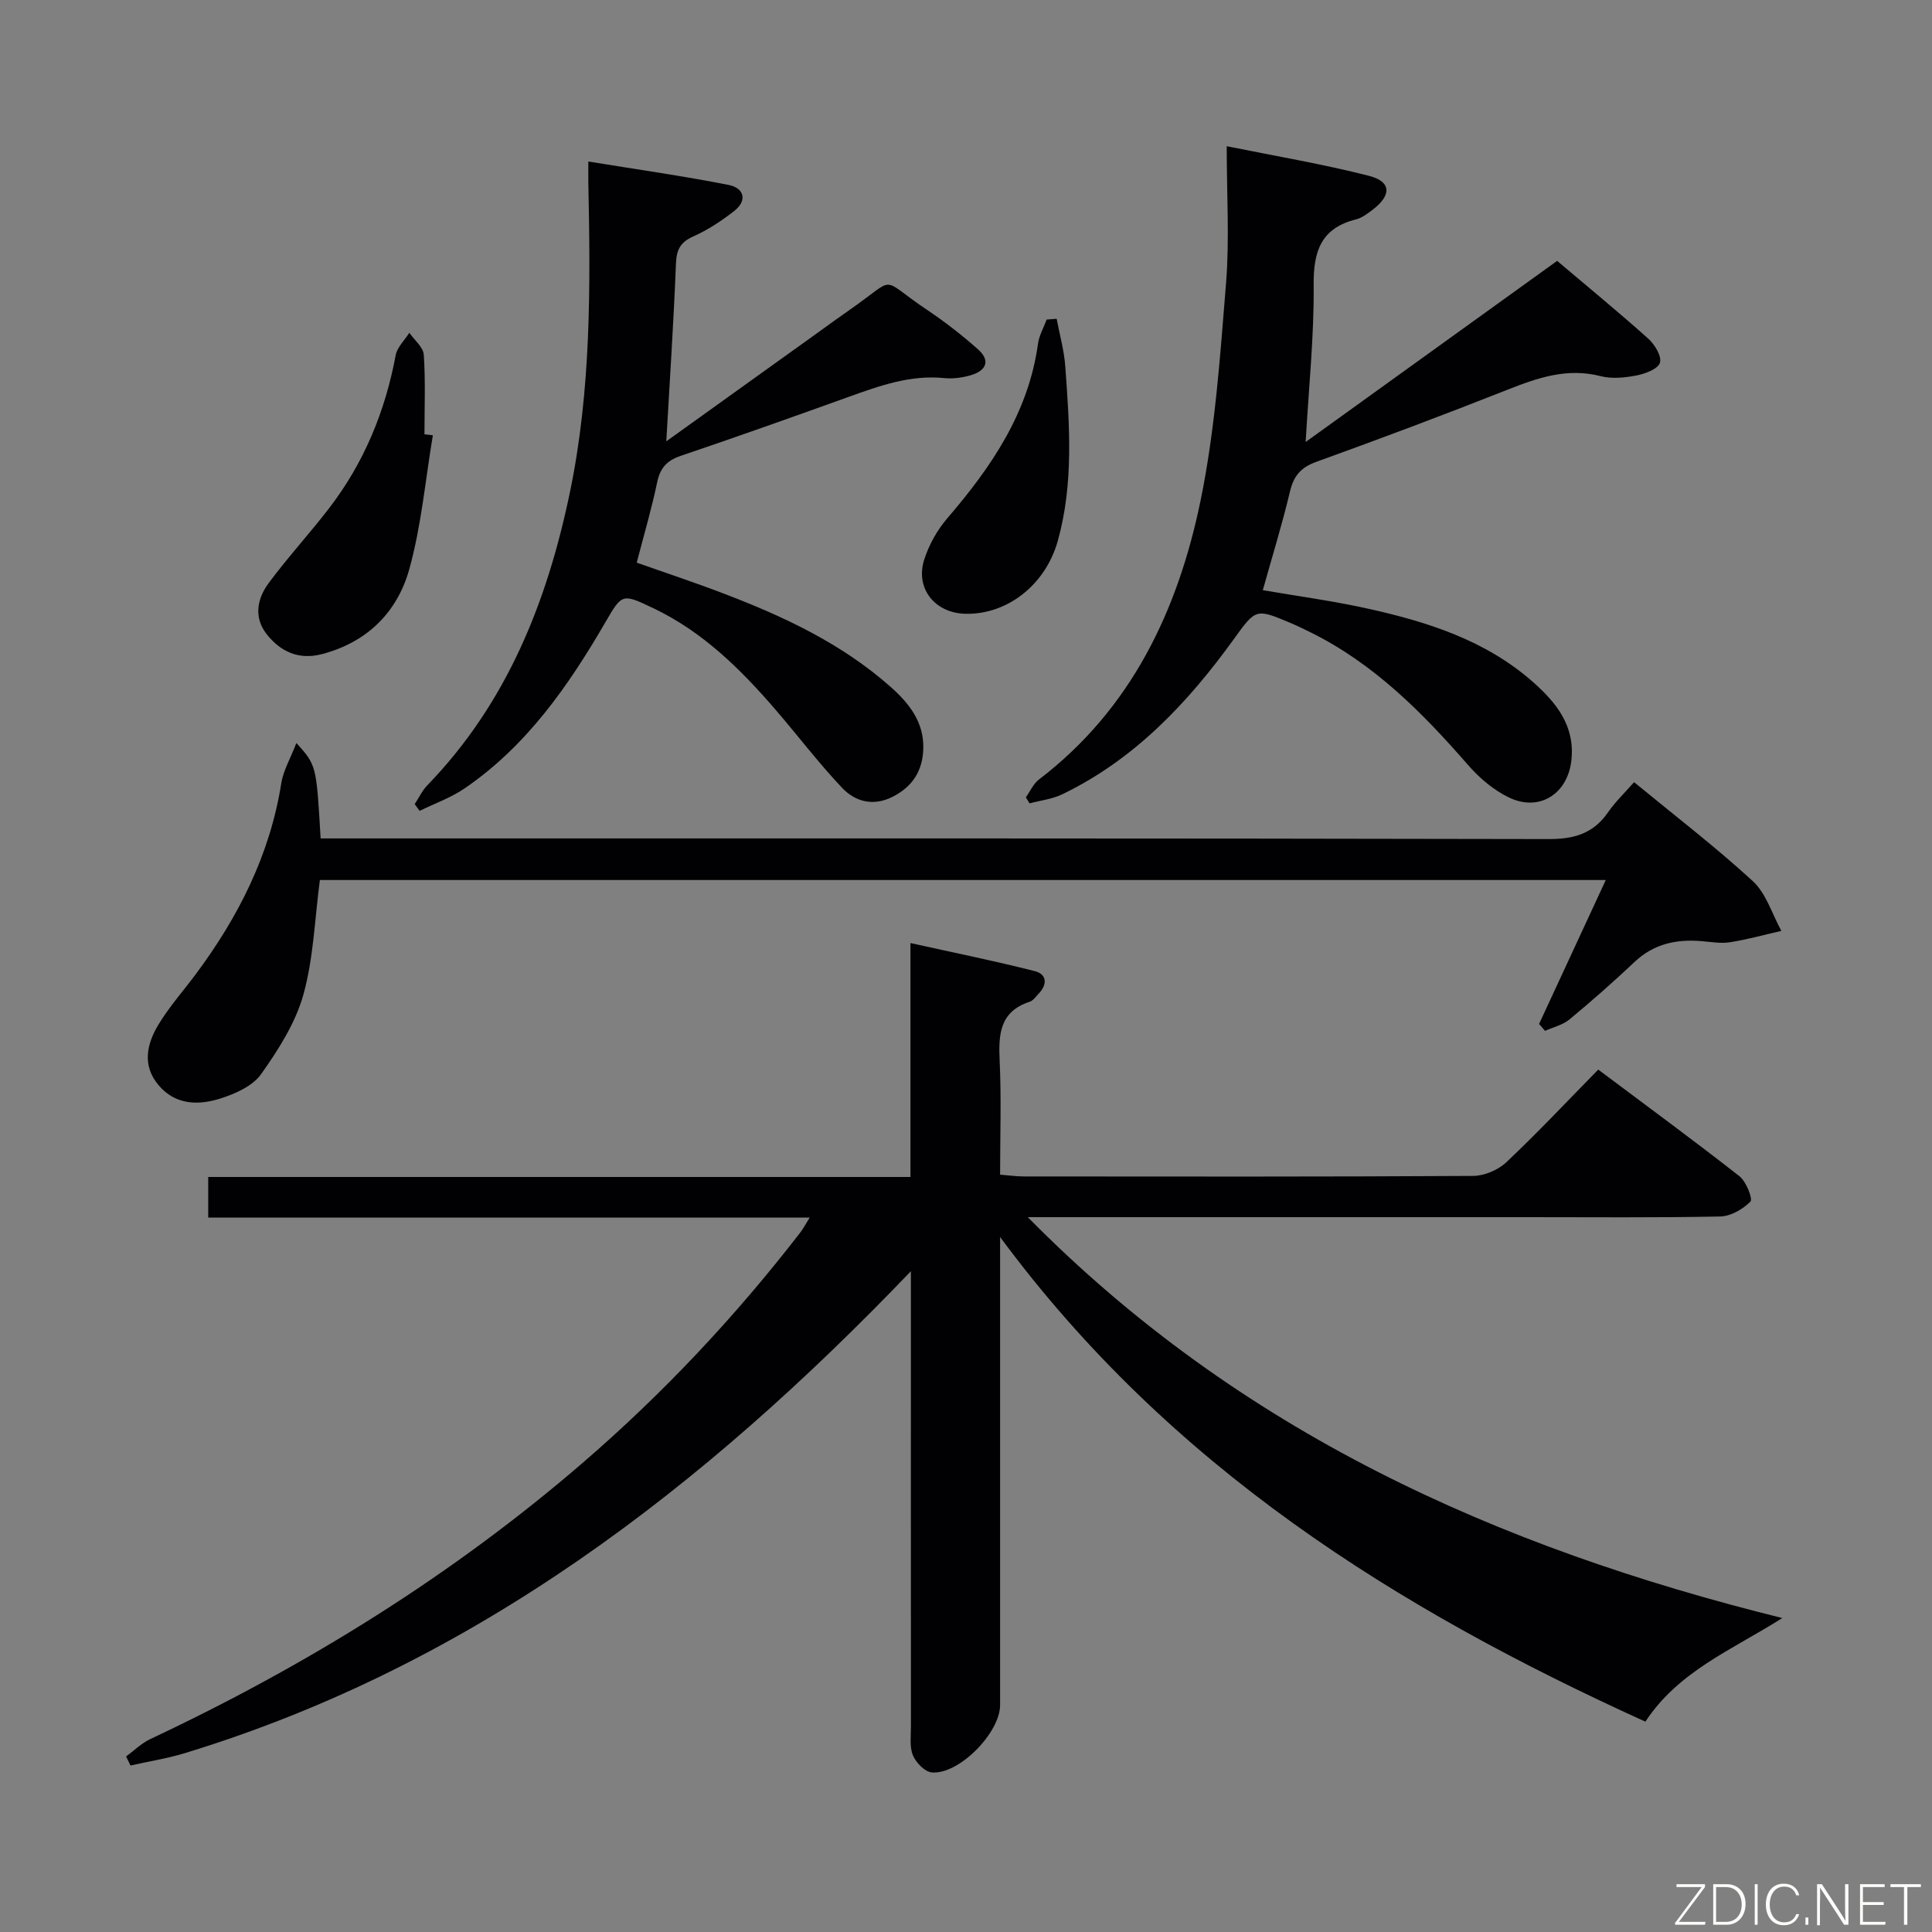 <svg enable-background="new 0 0 400 400" viewBox="0 0 400 400" xmlns="http://www.w3.org/2000/svg"><rect x="0" y="0" width="400" height="400" fill="#808080" stroke="none"/><path d="m188.59 263.19c-42.96 44.84-90.45 81.48-150.22 99.75-3.7 1.13-7.57 1.74-11.35 2.59-.31-.62-.61-1.24-.92-1.87 1.66-1.21 3.17-2.73 4.99-3.59 32.4-15.24 62.59-33.92 89.74-57.37 16.57-14.31 31.47-30.19 44.85-47.51.59-.76 1.03-1.62 1.96-3.11-41.86 0-83.05 0-124.53 0 0-2.94 0-5.35 0-8.4h145.39c0-16.2 0-31.76 0-48.43 9.14 2.03 17.51 3.71 25.77 5.82 2.5.64 2.61 2.77.76 4.67-.58.6-1.12 1.43-1.84 1.66-6.24 2.03-6.48 6.78-6.22 12.27.36 7.64.09 15.31.09 23.53 1.77.14 3.35.37 4.92.37 31 .02 62 .08 93-.11 2.33-.01 5.19-1.22 6.89-2.83 6.42-6.05 12.46-12.49 19.03-19.18 9.97 7.47 19.72 14.62 29.23 22.07 1.4 1.09 2.81 4.7 2.28 5.25-1.56 1.59-4.09 3.05-6.26 3.09-13.33.27-26.66.14-40 .14-32.17 0-64.33 0-96.5 0-1.81 0-3.63 0-6.86 0 43.75 44.38 96.96 68.32 156.22 83-10.45 6.61-21.46 10.97-28.35 21.45-51.54-23.39-98.42-52.72-133.6-100.34v6.9 90c0 5.75-8.54 14.46-14.15 13.95-1.44-.13-3.25-2.01-3.89-3.51-.73-1.73-.42-3.93-.42-5.92-.02-29.67-.01-59.33-.01-89 0-1.79 0-3.56 0-5.34z" fill="#010103"/><path d="m322.39 54.01c6.52 5.53 12.83 10.69 18.89 16.13 1.33 1.19 2.8 3.65 2.39 4.96-.4 1.29-3.03 2.28-4.83 2.63-2.41.47-5.11.75-7.44.15-6.91-1.78-13 .32-19.27 2.8-13.12 5.19-26.34 10.15-39.61 14.94-3.21 1.16-4.68 2.91-5.45 6.16-1.6 6.75-3.66 13.39-5.62 20.41 7.13 1.23 14.46 2.21 21.65 3.8 12.41 2.74 24.45 6.55 34.25 15.18 4.87 4.29 8.8 9.14 7.98 16.31-.79 6.92-6.65 10.66-12.94 7.62-3.17-1.53-6.11-4.03-8.44-6.71-9.46-10.86-19.48-20.97-32.59-27.46-1.34-.66-2.68-1.32-4.05-1.9-7.34-3.1-7.28-3.04-11.87 3.31-9.55 13.22-20.56 24.9-35.53 32.12-2.07 1-4.49 1.26-6.75 1.87-.26-.42-.51-.83-.77-1.25.89-1.25 1.55-2.8 2.71-3.69 19.18-14.64 28.81-35.09 33.48-57.83 3.02-14.72 4.04-29.9 5.26-44.93.73-9.04.14-18.19.14-28.36 10.21 2.07 19.94 3.7 29.47 6.14 4.64 1.19 4.69 4.01.73 7.02-1.05.8-2.19 1.68-3.43 1.99-7.23 1.82-8.84 6.57-8.77 13.57.1 10.55-1.01 21.12-1.66 32.52 17.49-12.6 34.55-24.88 52.07-37.5z" fill="#010103"/><path d="m61.36 153.83c4.15 4.6 4.15 4.6 5.02 19.76h6.29c82.67 0 165.33-.05 248 .13 5.33.01 9.24-1.18 12.27-5.56 1.5-2.17 3.45-4.02 5.38-6.22 8.34 6.86 16.78 13.33 24.58 20.49 2.78 2.55 3.99 6.82 5.91 10.3-3.56.81-7.09 1.8-10.69 2.36-1.93.3-3.98-.1-5.97-.25-5.16-.41-9.79.6-13.72 4.31-4.36 4.11-8.86 8.08-13.47 11.9-1.39 1.15-3.37 1.61-5.08 2.38-.41-.48-.82-.96-1.23-1.43 4.56-9.83 9.12-19.67 13.81-29.8-89.2 0-177.82 0-266.23 0-1.08 8.1-1.31 16.19-3.43 23.77-1.64 5.86-5.17 11.38-8.75 16.43-1.74 2.45-5.31 4.04-8.37 5.02-4.56 1.45-9.33 1.41-12.84-2.73-3.46-4.08-2.46-8.54-.04-12.55 2.22-3.68 5.12-6.94 7.7-10.4 8.85-11.88 15.4-24.78 17.74-39.61.41-2.57 1.84-4.97 3.12-8.3z" fill="#010103"/><path d="m137.95 91.37c10.34-7.42 20.59-14.77 30.84-22.12 2.43-1.75 4.85-3.52 7.31-5.23 9.89-6.88 5.69-6.67 15.76.08 3.72 2.49 7.29 5.26 10.63 8.23 2.72 2.42 1.58 4.47-1.54 5.37-1.73.5-3.65.76-5.43.58-7.02-.71-13.38 1.58-19.79 3.88-11.56 4.16-23.13 8.27-34.77 12.21-2.86.97-4.27 2.48-4.9 5.47-1.14 5.49-2.74 10.88-4.23 16.65 5.84 2.07 11.93 4.08 17.92 6.37 12.49 4.76 24.53 10.38 34.65 19.36 3.79 3.36 6.91 7.25 6.76 12.78-.13 4.57-2.21 7.85-6.32 9.95-4.02 2.05-7.76 1.05-10.5-1.84-4.9-5.18-9.22-10.9-13.89-16.31-7.22-8.37-15.04-16.05-25.19-20.88-6.47-3.08-6.46-3.05-9.95 2.96-7.66 13.19-16.3 25.58-29.12 34.35-2.84 1.94-6.19 3.12-9.31 4.65-.34-.47-.68-.93-1.02-1.4.87-1.32 1.56-2.81 2.64-3.92 16.41-16.97 24.74-37.83 29.47-60.52 4.42-21.2 4.29-42.64 3.84-64.12-.02-1.14 0-2.28 0-4.48 9.95 1.62 19.55 2.98 29.05 4.85 3.13.61 4 3.17 1.13 5.41-2.6 2.03-5.43 3.9-8.43 5.24-2.7 1.2-3.5 2.75-3.61 5.63-.48 12.08-1.28 24.16-2 36.8z" fill="#010103"/><path d="m89.62 90.12c-1.56 9.27-2.38 18.75-4.89 27.75-2.48 8.89-8.72 15.11-18.08 17.56-4.79 1.25-8.55-.49-11.42-4.11-2.76-3.49-1.99-7.39.41-10.62 3.95-5.32 8.46-10.23 12.5-15.48 7.22-9.39 11.61-20.03 13.78-31.67.31-1.67 1.85-3.1 2.83-4.65 1.05 1.52 2.89 2.98 2.99 4.57.37 5.46.14 10.96.14 16.45.58.07 1.16.13 1.74.2z" fill="#010103"/><path d="m218.77 66c.61 3.27 1.54 6.51 1.78 9.81.88 12.1 1.78 24.24-1.54 36.15-2.57 9.23-10.62 15.4-19.29 15.11-6.22-.21-10.26-5.29-8.37-11.21.98-3.06 2.68-6.12 4.78-8.56 9.12-10.61 16.81-21.85 18.78-36.16.24-1.71 1.18-3.32 1.79-4.98.69-.06 1.38-.11 2.07-.16z" fill="#010103"/><g fill="#fbfcfa"><path d="m346.9 398 5.4-7.3h-5.2v-.6h5.9v.6l-5.4 7.2h5.5l-.1.6h-6.2v-.5z"/><path d="m354.7 390.1h2.8c2.3 0 3.9 1.6 3.9 4.1s-1.6 4.3-3.9 4.3h-2.8zm.6 7.8h2c2.2 0 3.3-1.6 3.3-3.6 0-1.8-1-3.6-3.3-3.6h-2z"/><path d="m363.9 390.1v8.4h-.6v-8.4h1.6z"/><path d="m372.5 396.3c-.4 1.3-1.4 2.3-3.2 2.3-2.4 0-3.7-1.9-3.7-4.3 0-2.3 1.2-4.3 3.7-4.3 1.8 0 2.9 1 3.2 2.4h-.6c-.4-1.1-1.1-1.8-2.5-1.8-2.1 0-3 1.9-3 3.7s.9 3.7 3 3.7c1.4 0 2.1-.7 2.5-1.7z"/><path d="m373.8 398.5v-1.5h.6v1.5z"/><path d="m376.2 398.5v-8.4h1c1.3 2 4.4 6.7 4.9 7.6-.1-1.2-.1-2.4-.1-3.8v-3.8h.7v8.4h-.9c-1.2-1.9-4.4-6.8-5-7.7.1 1.1 0 2.3 0 3.9v3.9h-.6z"/><path d="m390 394.4h-4.3v3.5h4.7l-.1.6h-5.2v-8.4h5.1v.6h-4.5v3.1h4.3z"/><path d="m394.2 390.7h-2.8v-.6h6.3v.6h-2.8v7.8h-.7z"/></g></svg>